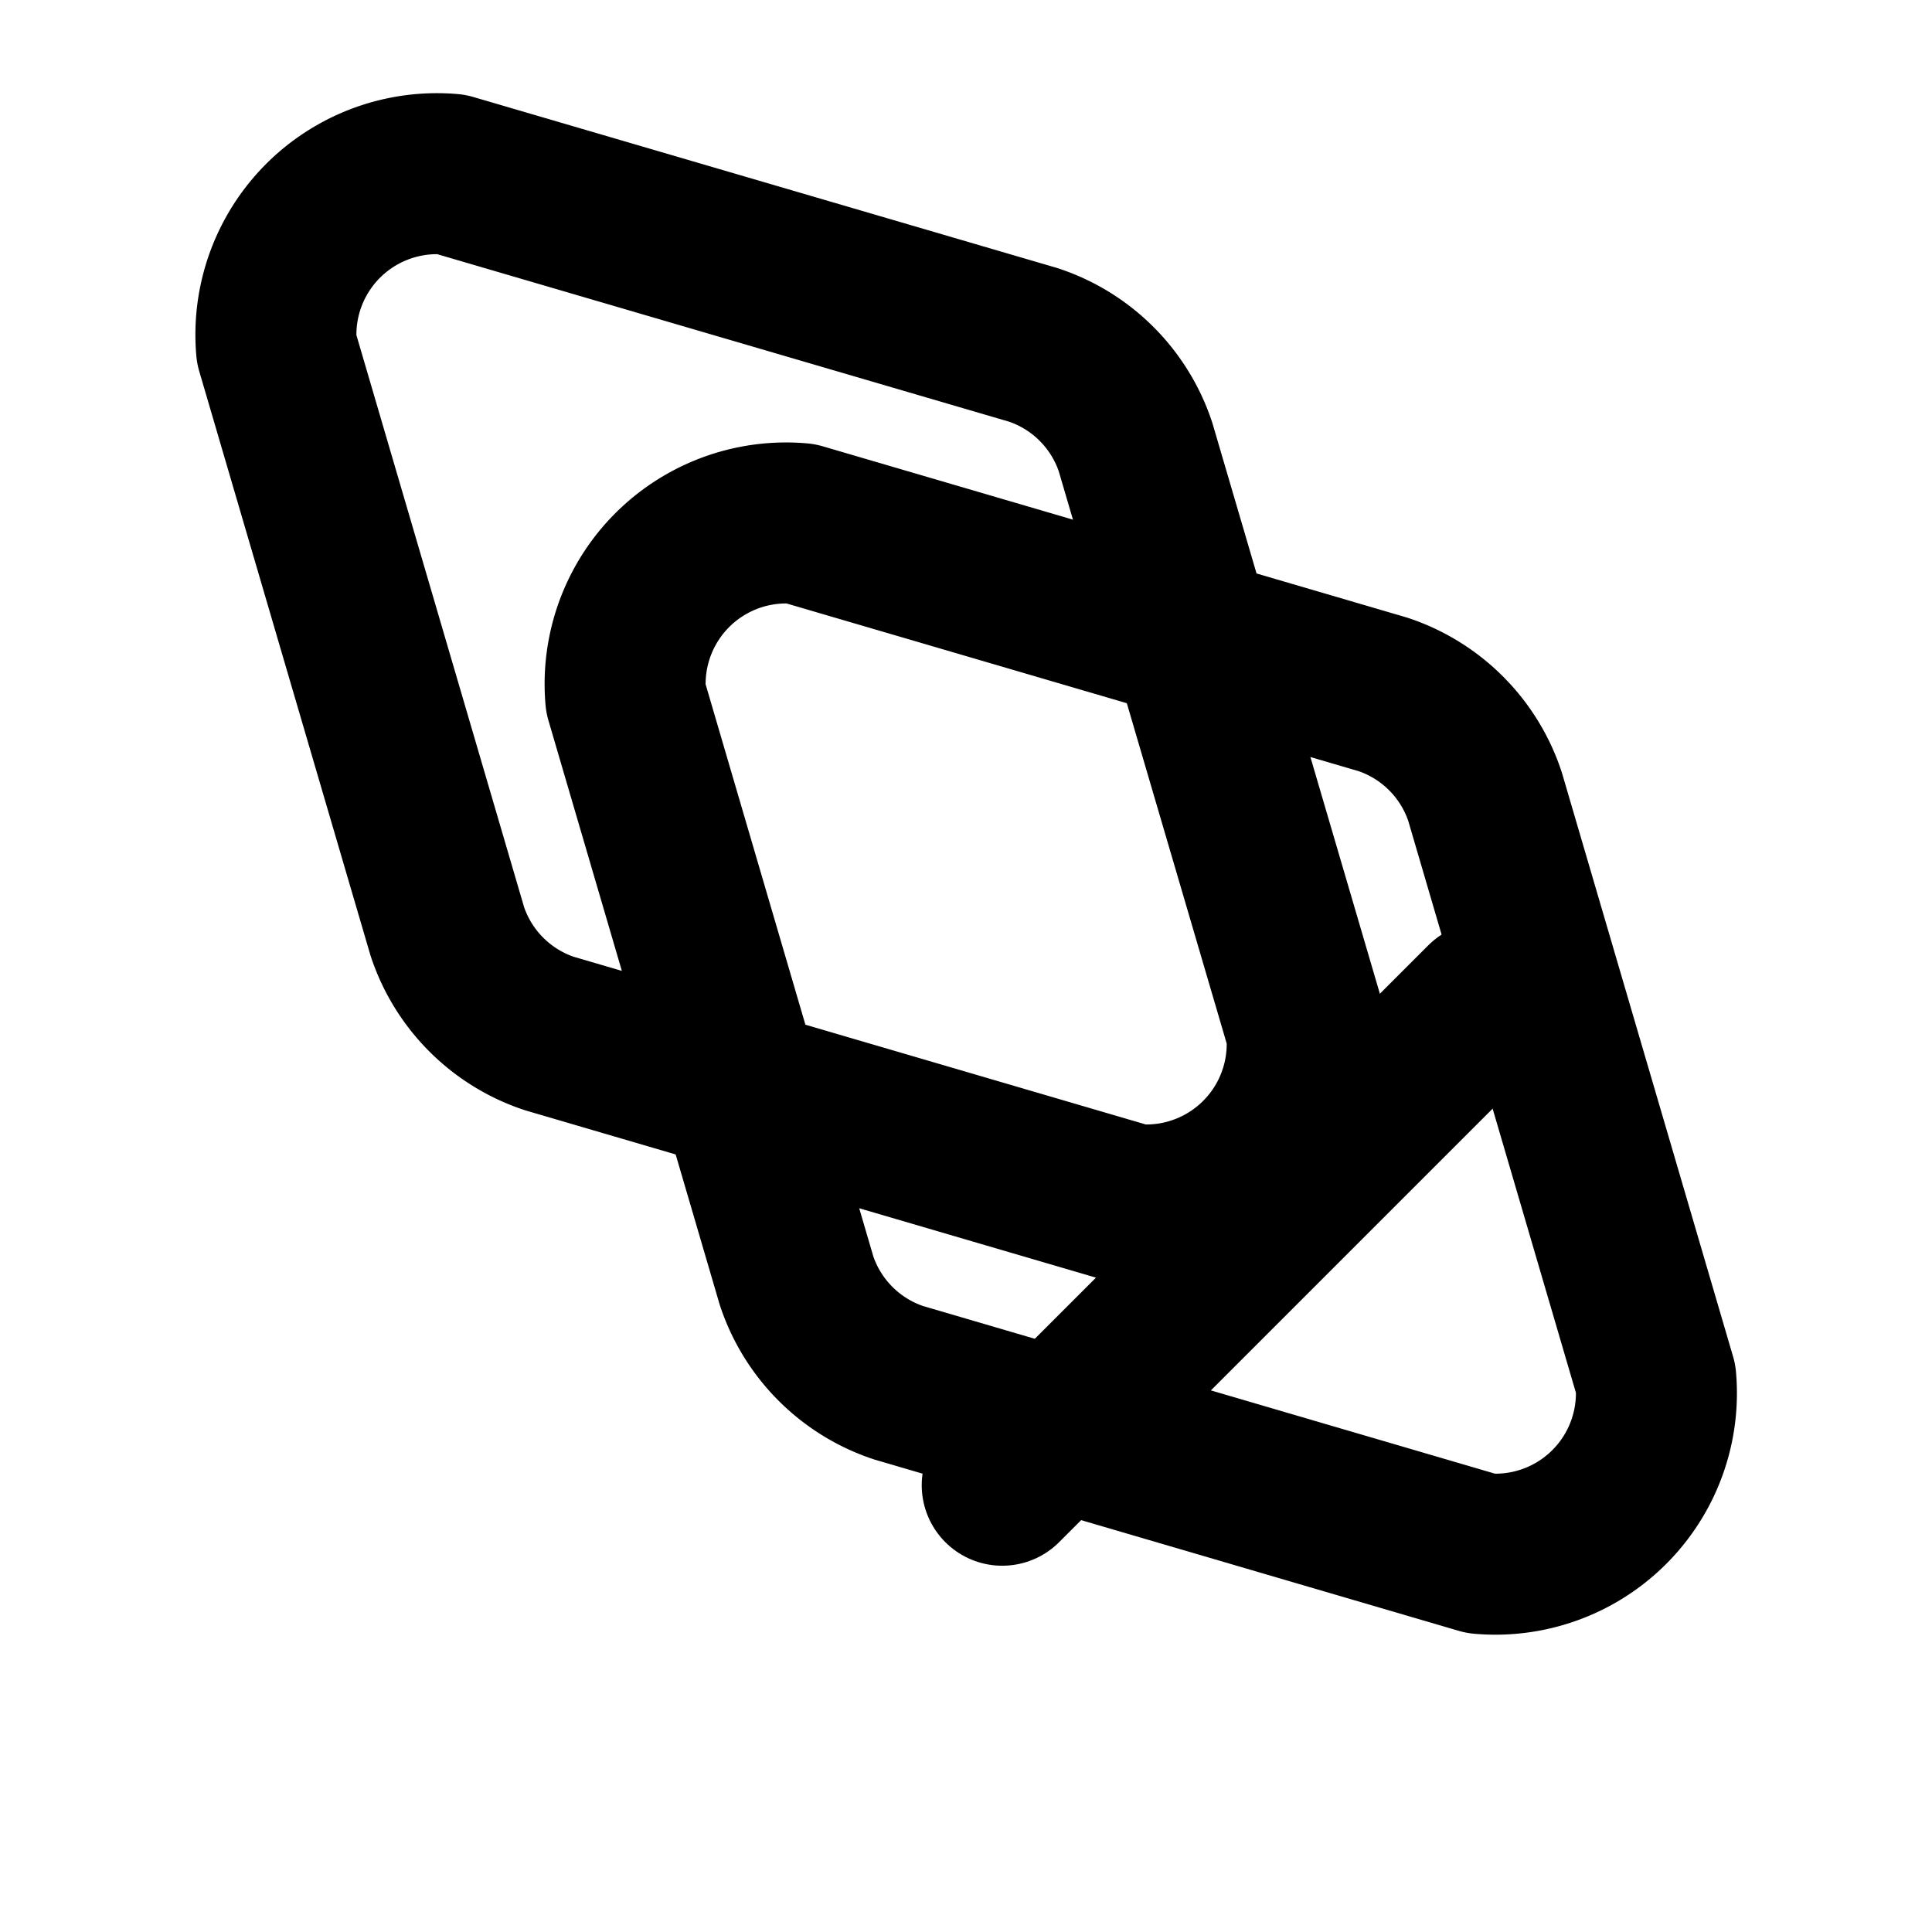 <svg xmlns="http://www.w3.org/2000/svg" width="24" height="24" viewBox="0 0 24 24" fill="none" stroke="currentColor" stroke-width="2" stroke-linecap="round" stroke-linejoin="round" class="lucide lucide-map"><path d="M14.106 5.553a2 2 0 0 0-1.268-1.268L5.6 2.165A2 2 0 0 0 3.435 4.332l2.122 7.239a2 2 0 0 0 1.268 1.268l7.239 2.122a2 2 0 0 0 2.167-2.167z"/><path d="M18.447 9.894a2 2 0 0 0-1.268-1.268L9.94 6.504A2 2 0 0 0 7.773 8.67l2.122 7.239a2 2 0 0 0 1.268 1.268l7.239 2.122a2 2 0 0 0 2.167-2.167z"/><path d="M12.45 18.45 18.45 12.45"/></svg>
